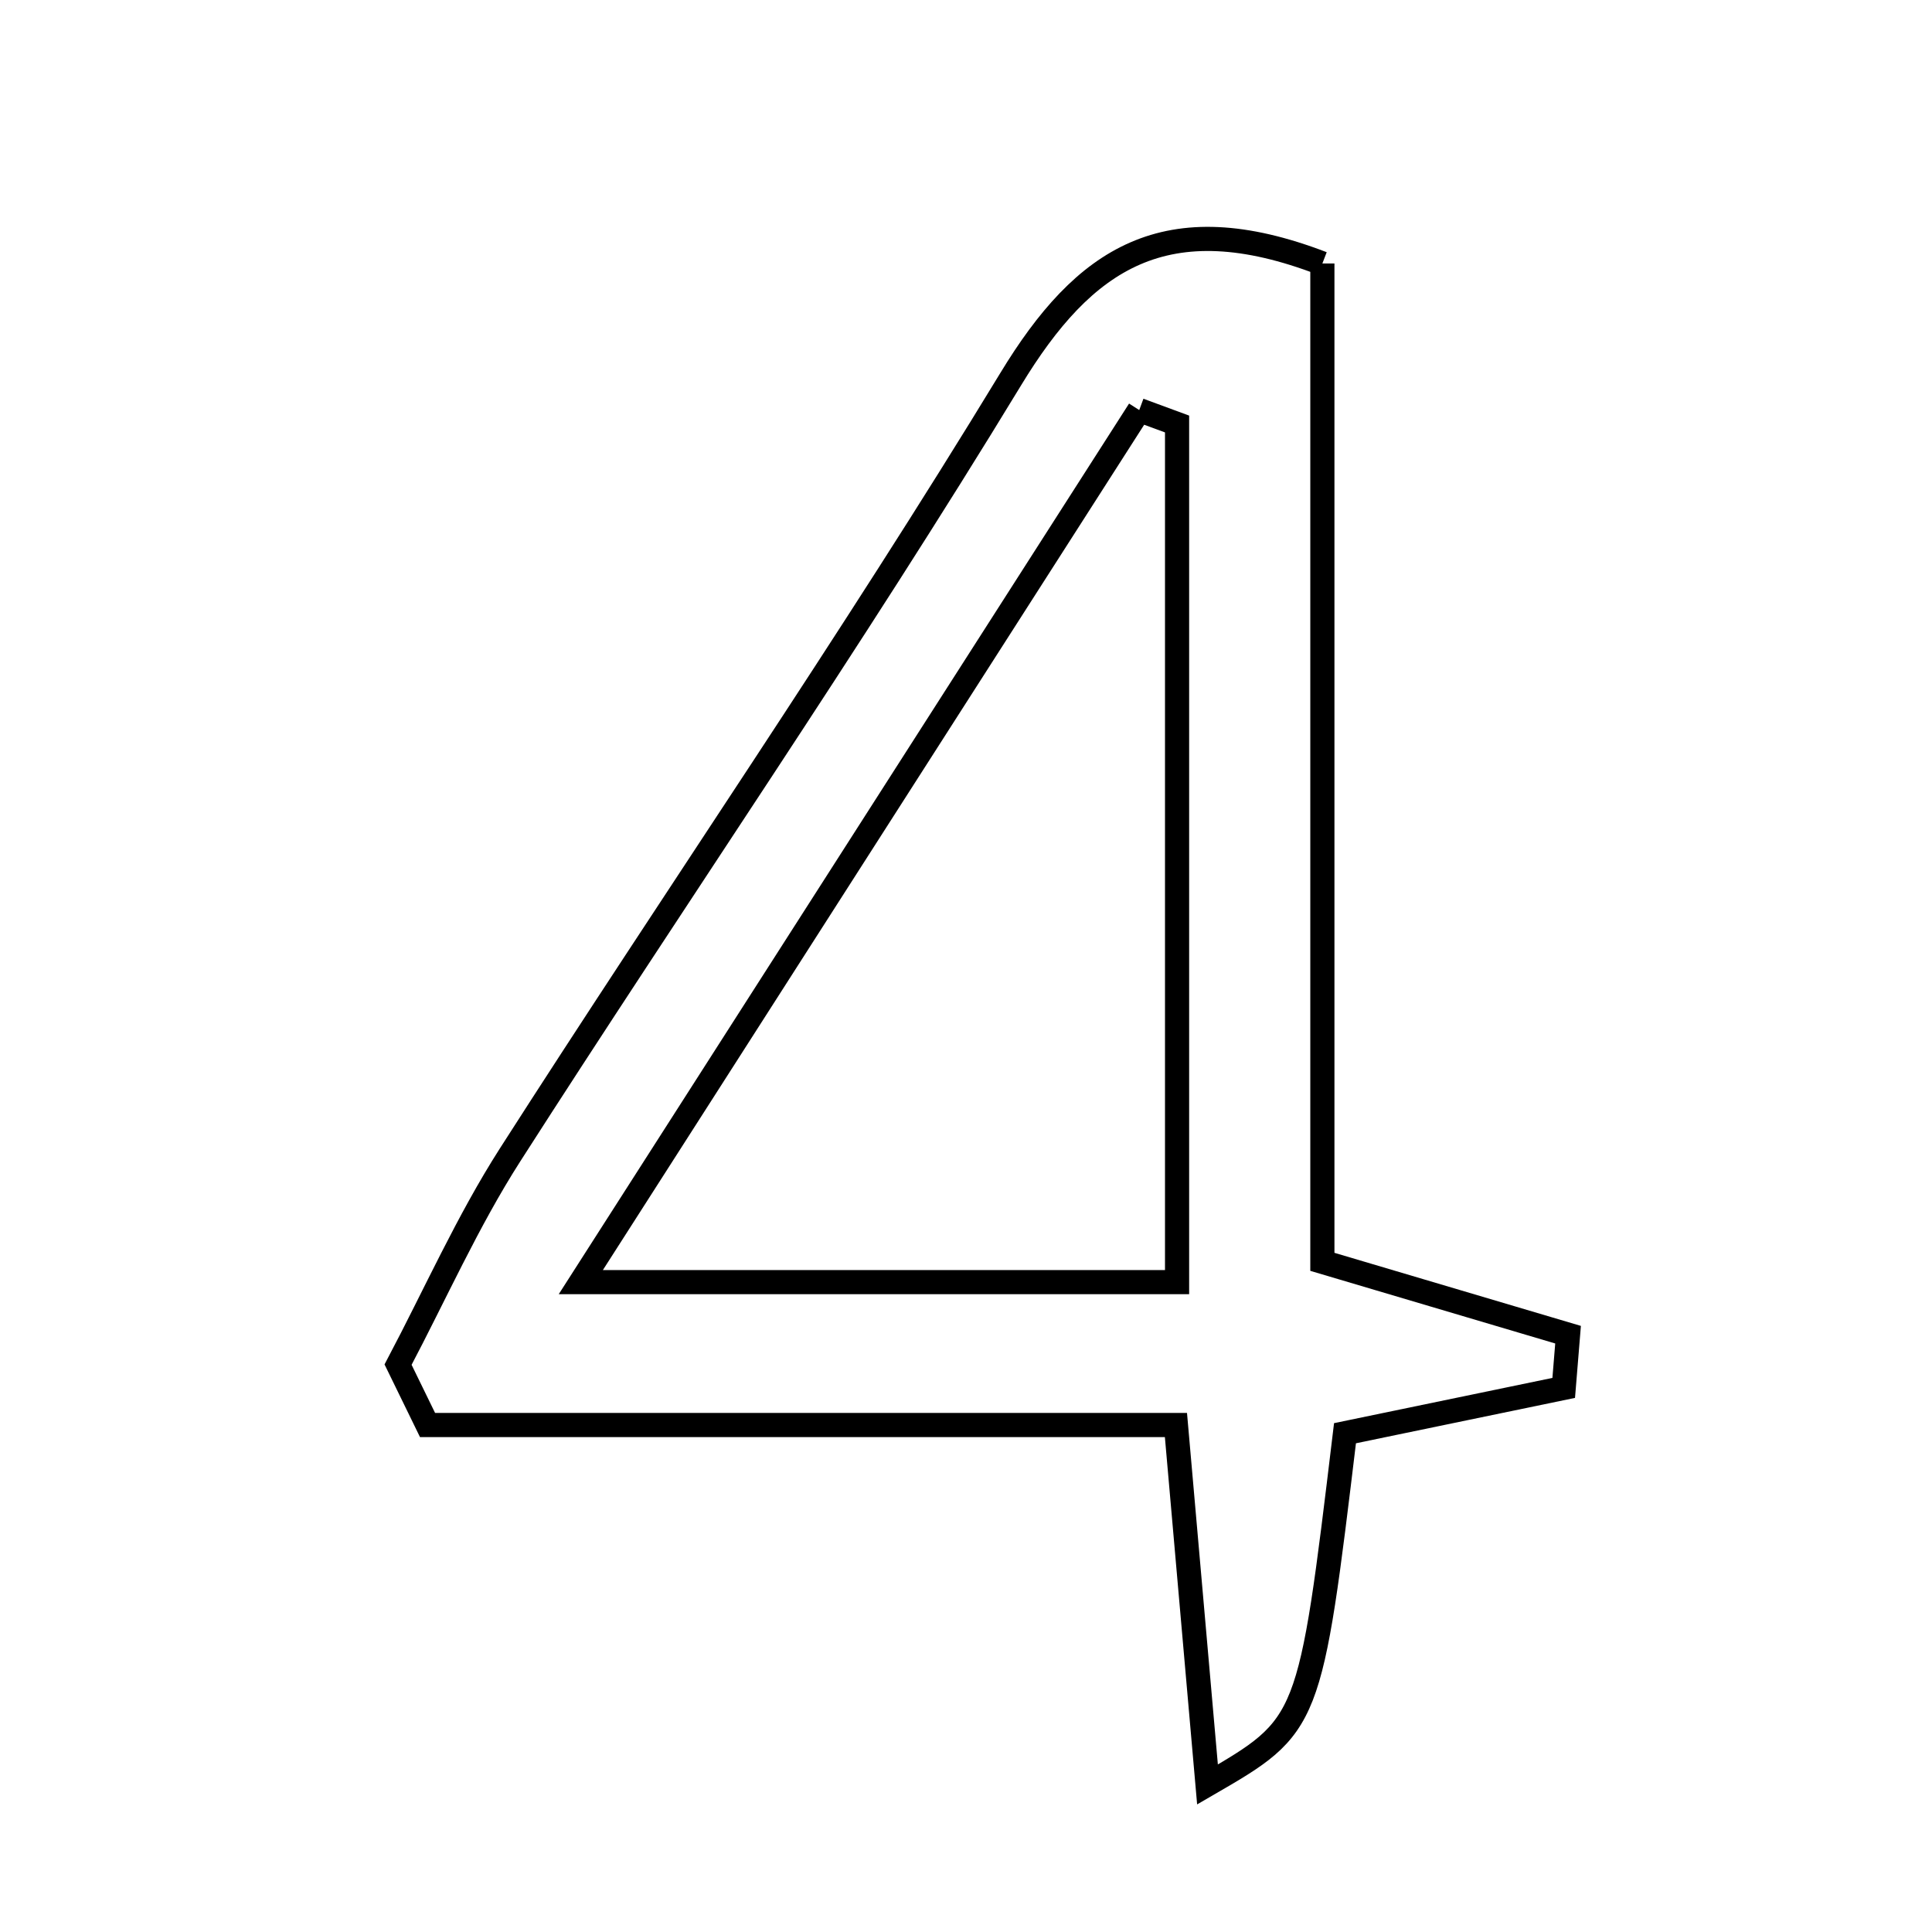 <svg xmlns="http://www.w3.org/2000/svg" viewBox="0.0 0.0 24.0 24.0" height="200px" width="200px"><path fill="none" stroke="black" stroke-width=".3" stroke-opacity="1.0"  filling="0" d="M16.427 3.273 C16.427 7.341 16.427 11.509 16.427 15.675 C17.593 16.021 18.536 16.3 19.479 16.58 C19.461 16.8 19.443 17.021 19.425 17.241 C18.51 17.43 17.596 17.62 16.708 17.804 C16.272 21.43 16.272 21.43 15 22.167 C14.872 20.709 14.756 19.381 14.608 17.702 C11.542 17.702 8.426 17.702 5.311 17.702 C5.189 17.452 5.067 17.202 4.945 16.952 C5.405 16.081 5.807 15.174 6.336 14.347 C8.398 11.127 10.571 7.975 12.556 4.709 C13.467 3.209 14.48 2.525 16.427 3.273"></path>
<path fill="none" stroke="black" stroke-width=".3" stroke-opacity="1.0"  filling="0" d="M14.152 5.094 C14.309 5.152 14.466 5.209 14.622 5.267 C14.622 8.778 14.622 12.288 14.622 15.927 C12.188 15.927 9.916 15.927 7.215 15.927 C9.675 12.085 11.913 8.59 14.152 5.094"></path></svg>
